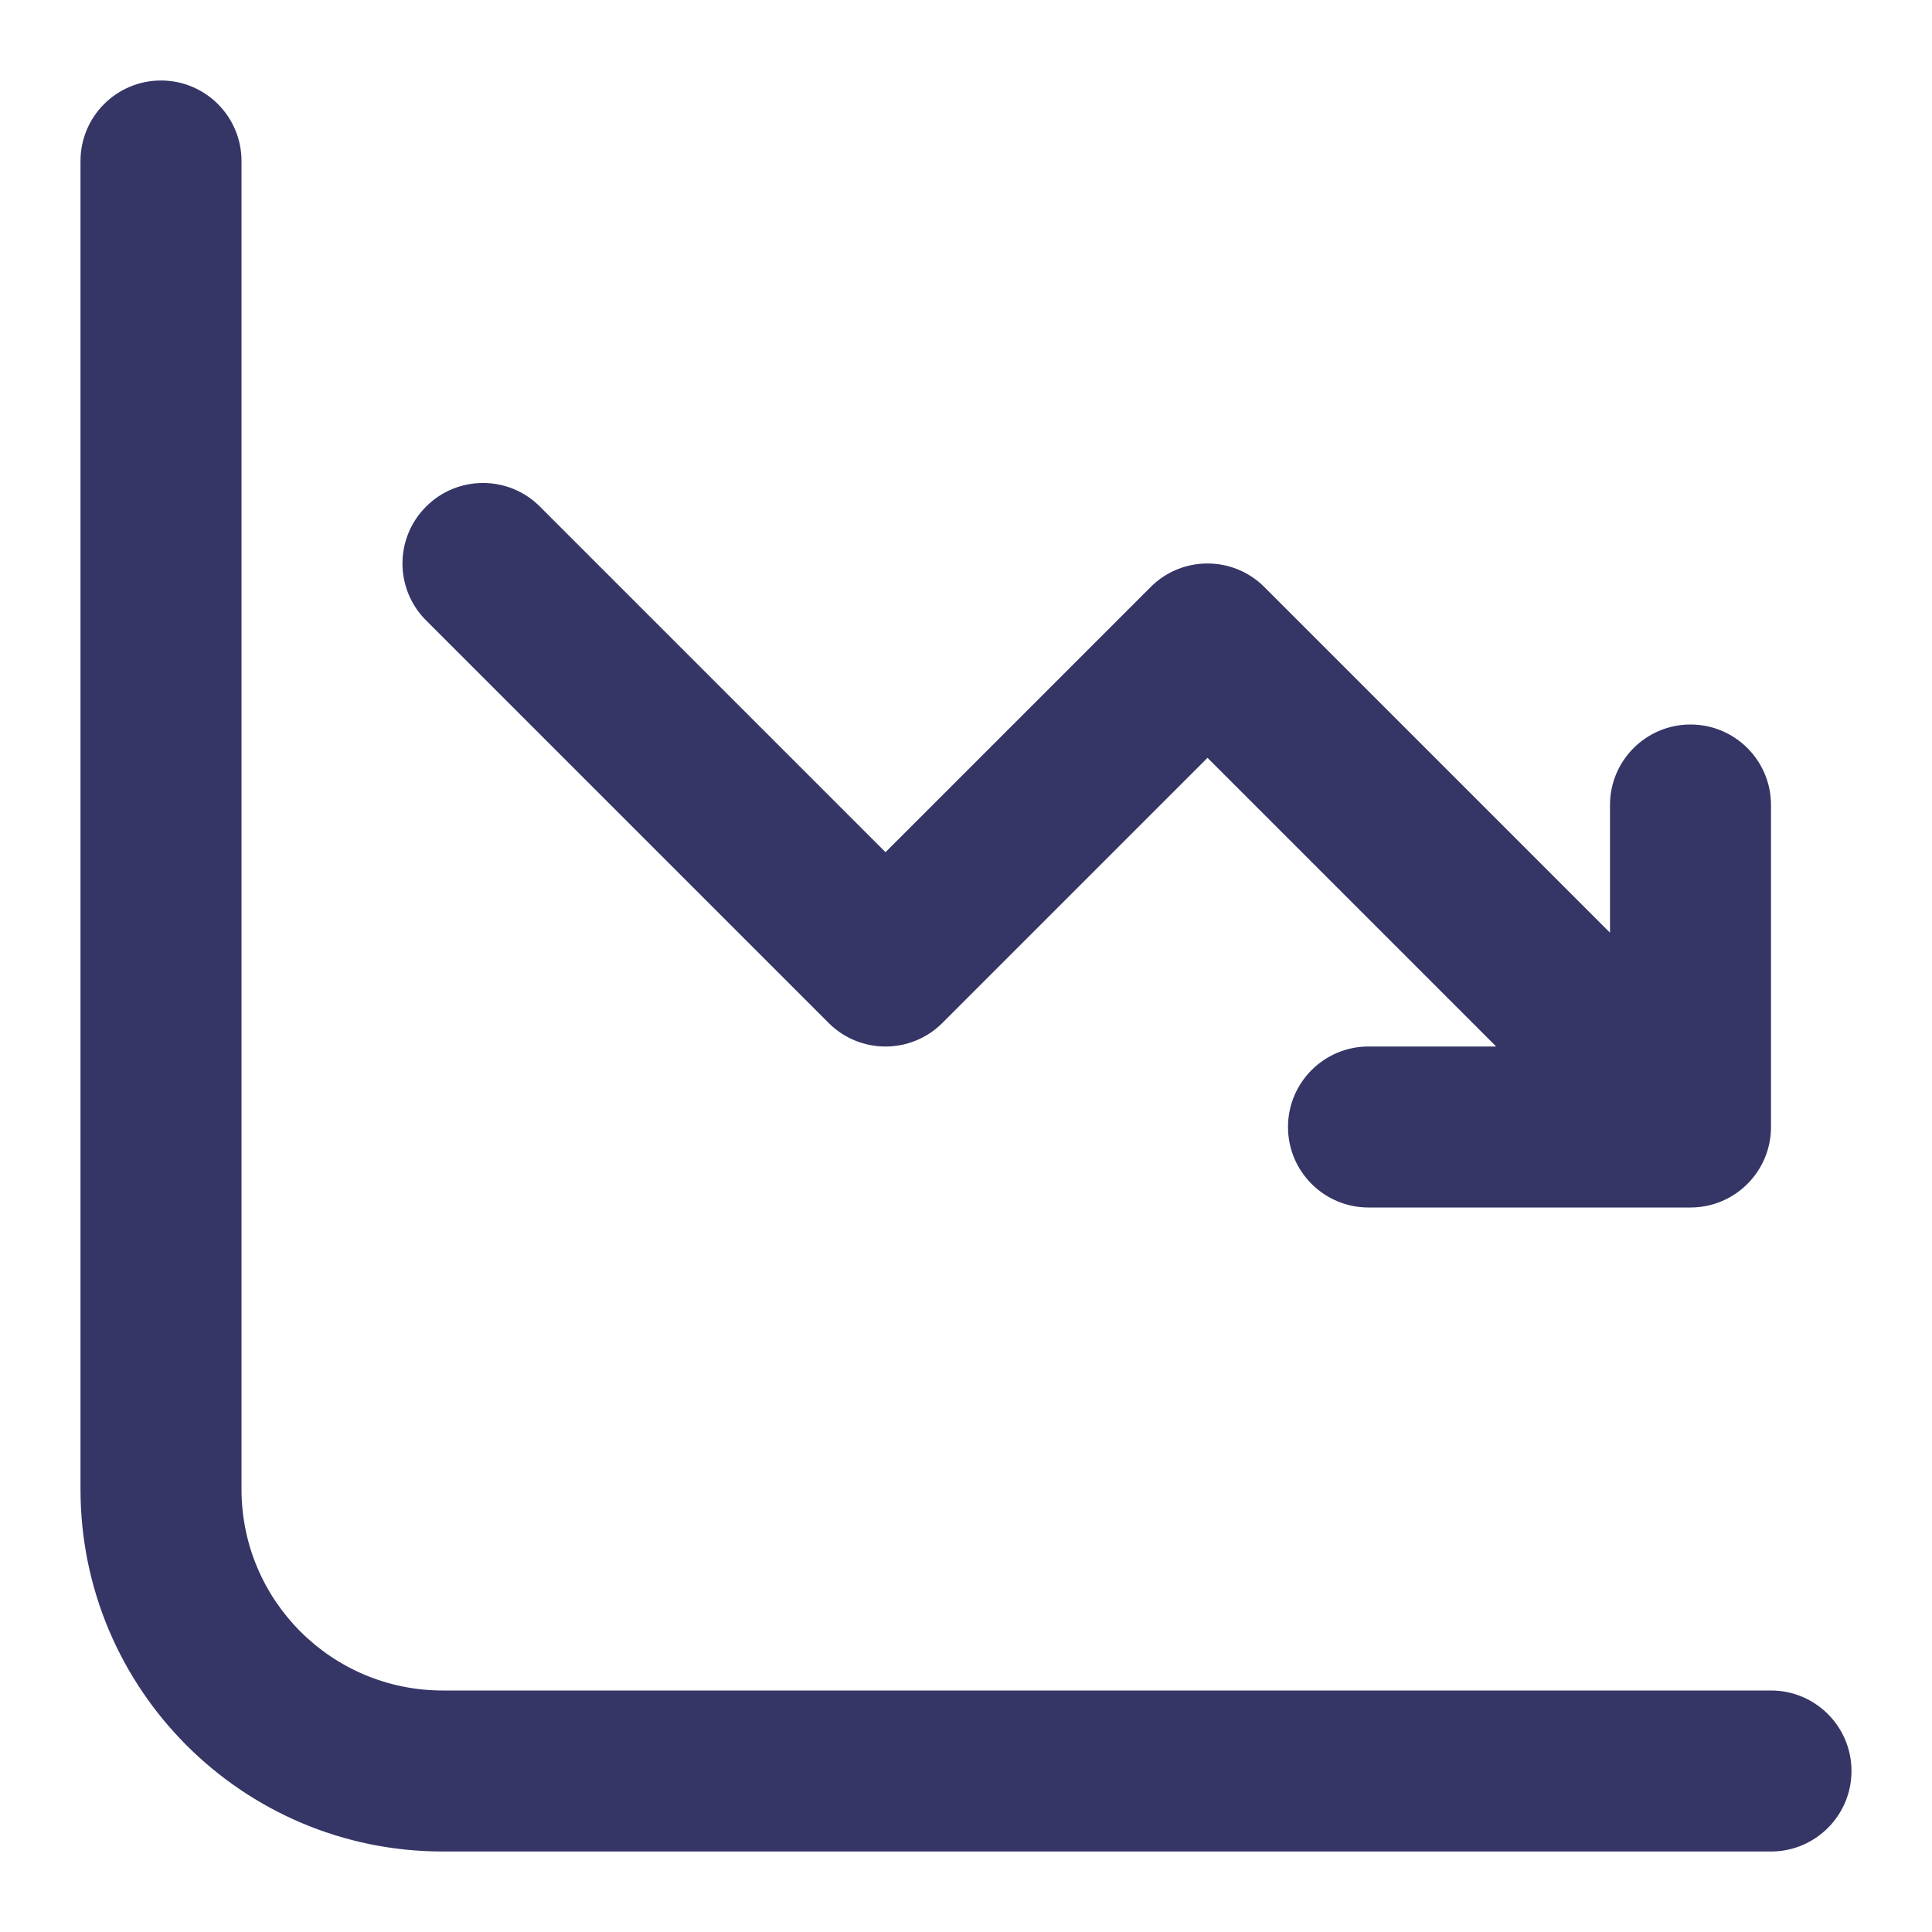 <svg width="24" height="24" viewBox="0 0 24 24" fill="none" xmlns="http://www.w3.org/2000/svg">
<path d="M2 1C2.552 1 3 1.448 3 2V18.5C3 19.881 4.119 21 5.5 21H22C22.552 21 23 21.448 23 22C23 22.552 22.552 23 22 23H5.5C3.015 23 1 20.985 1 18.5V2C1 1.448 1.448 1 2 1Z" fill="#353566"/>
<path d="M20 11.586V10C20 9.448 20.448 9 21 9C21.552 9 22 9.448 22 10V14C22 14.552 21.552 15 21 15H17C16.448 15 16 14.552 16 14C16 13.448 16.448 13 17 13H18.586L15 9.414L11.707 12.707C11.317 13.098 10.683 13.098 10.293 12.707L5.293 7.707C4.902 7.317 4.902 6.683 5.293 6.293C5.683 5.902 6.317 5.902 6.707 6.293L11 10.586L14.293 7.293C14.683 6.902 15.317 6.902 15.707 7.293L20 11.586Z" fill="#353566"/>
</svg>

